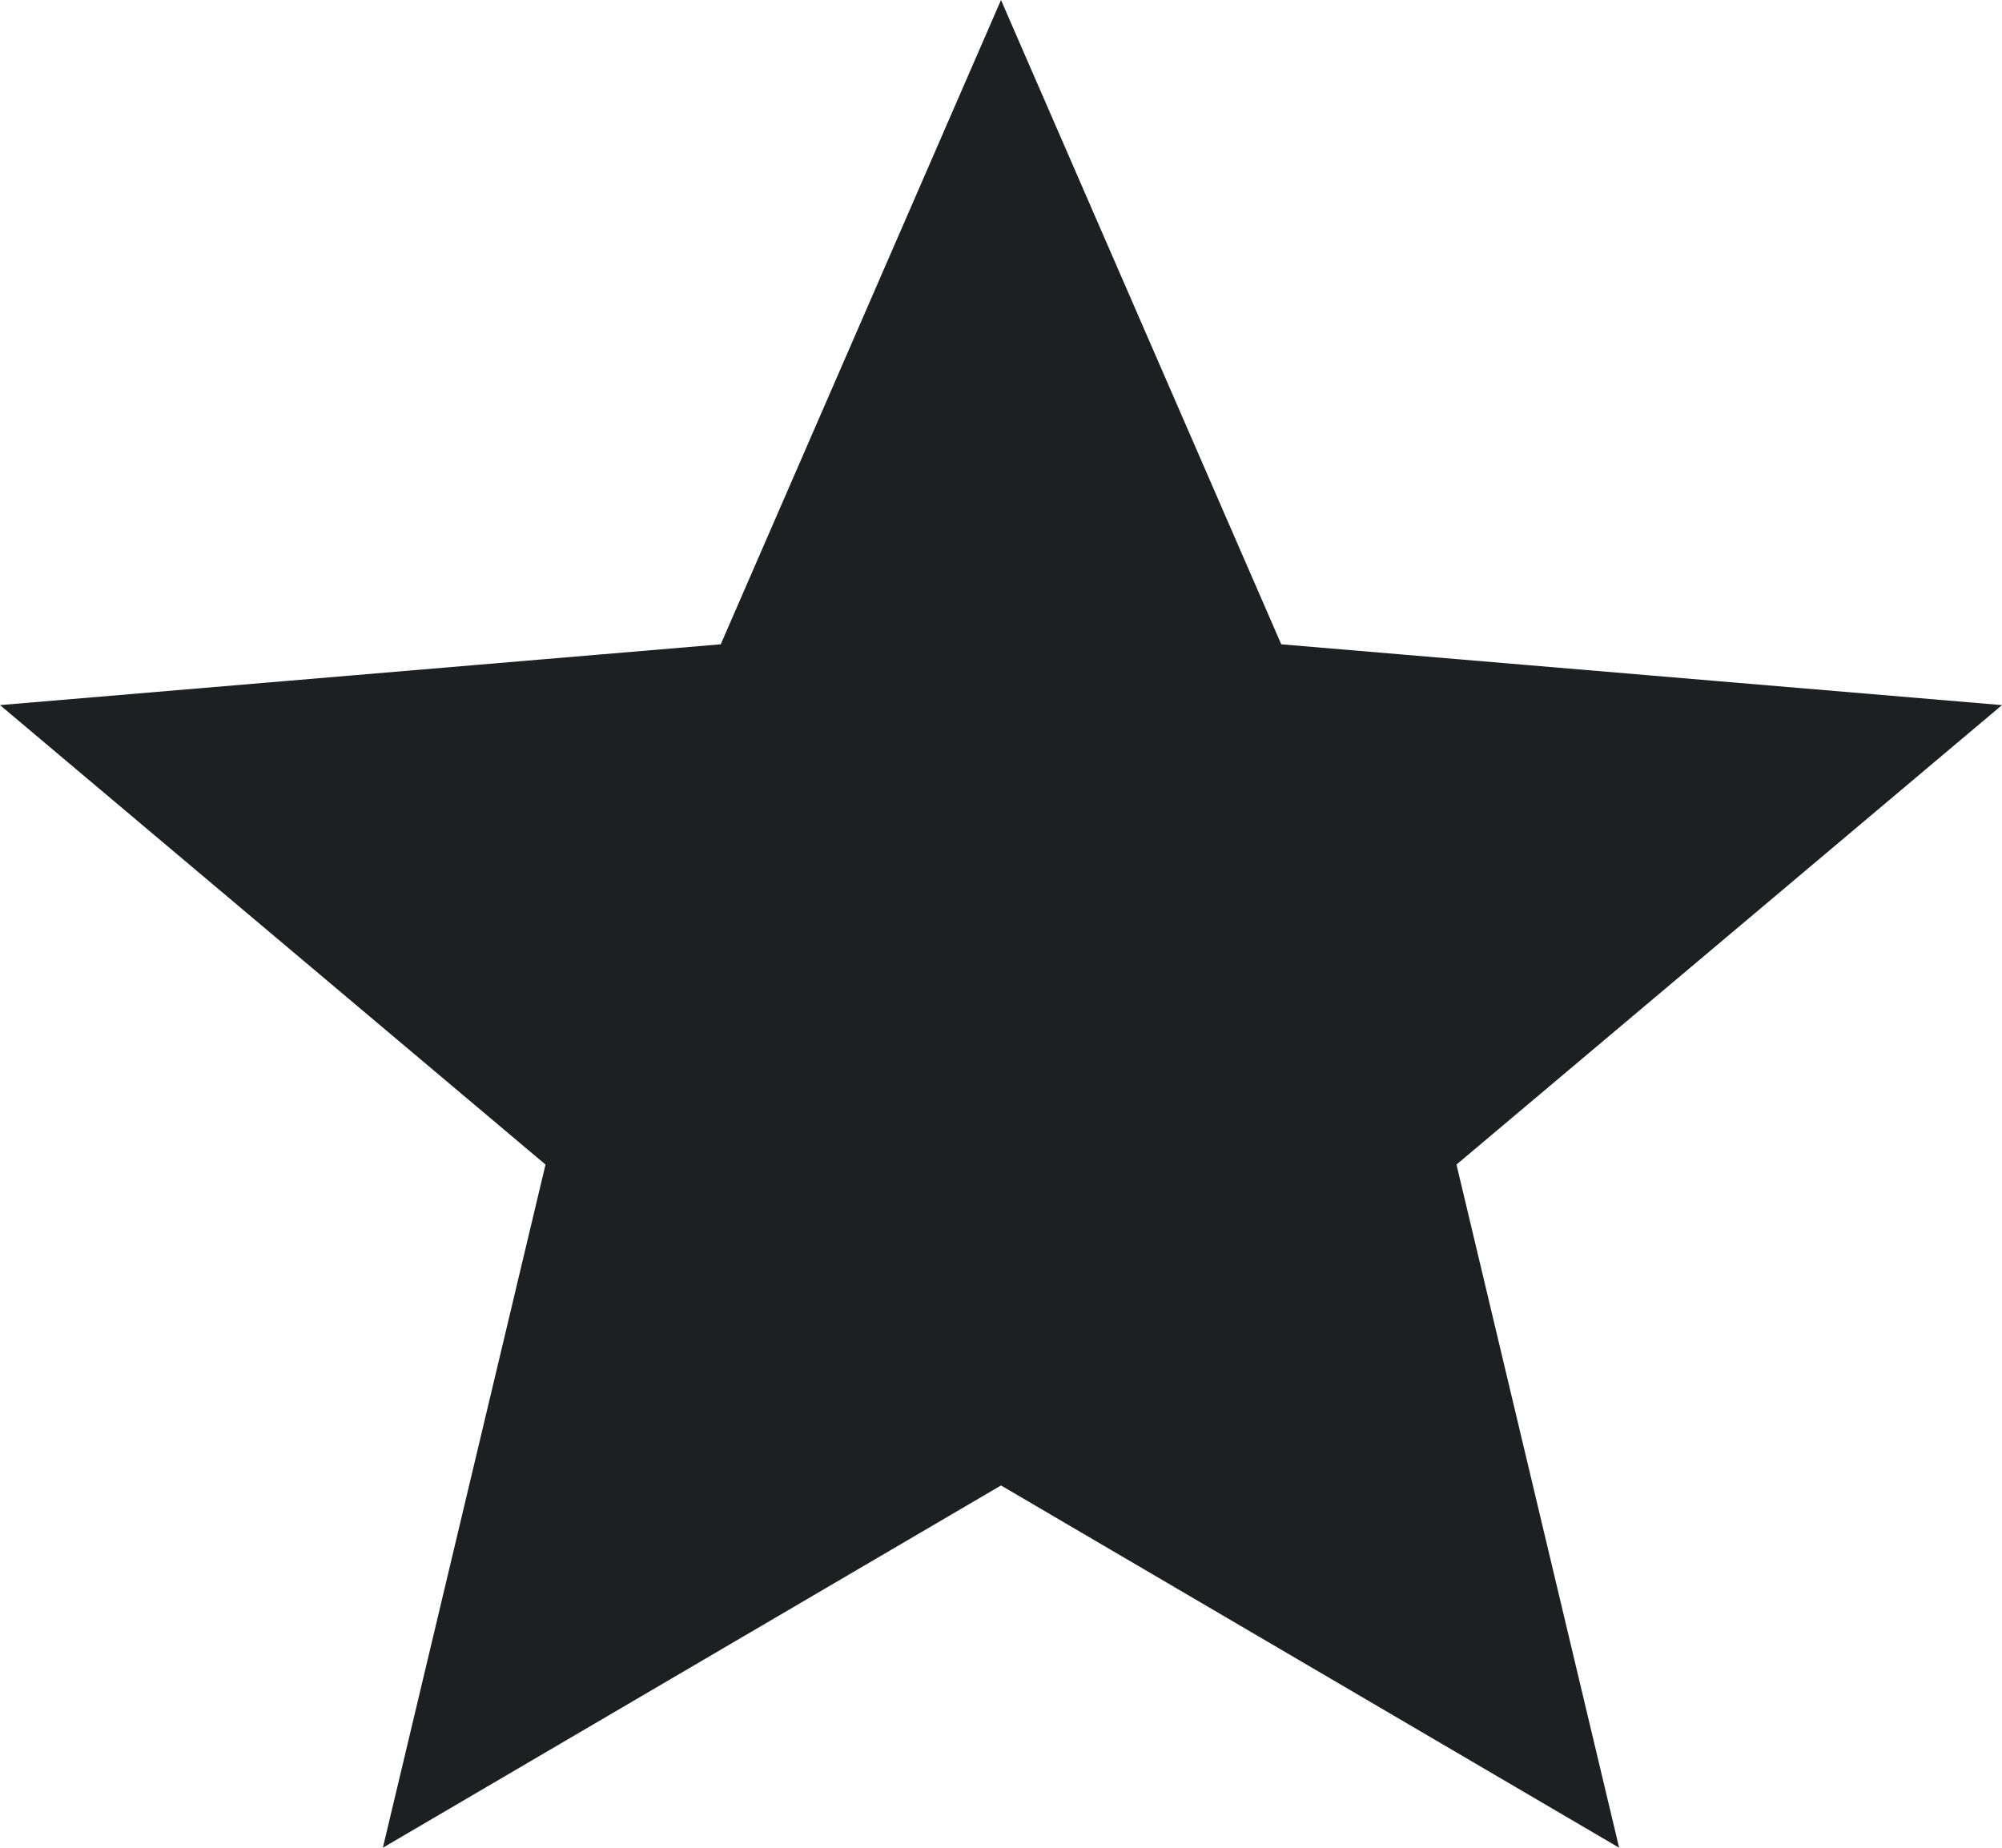 <svg width="26" height="24" viewBox="0 0 26 24" fill="none" xmlns="http://www.w3.org/2000/svg">
<path d="M5.73 22.976L7.571 15.242L7.643 14.942L7.407 14.744L1.247 9.555L9.402 8.867L9.699 8.842L9.819 8.568L13 1.254L16.181 8.568L16.301 8.842L16.598 8.867L24.753 9.555L18.593 14.744L18.357 14.942L18.429 15.242L20.27 22.976L13.253 18.863L13 18.715L12.747 18.863L5.73 22.976Z" fill="#1D1F21" stroke="#1D1F21"/>
</svg>
